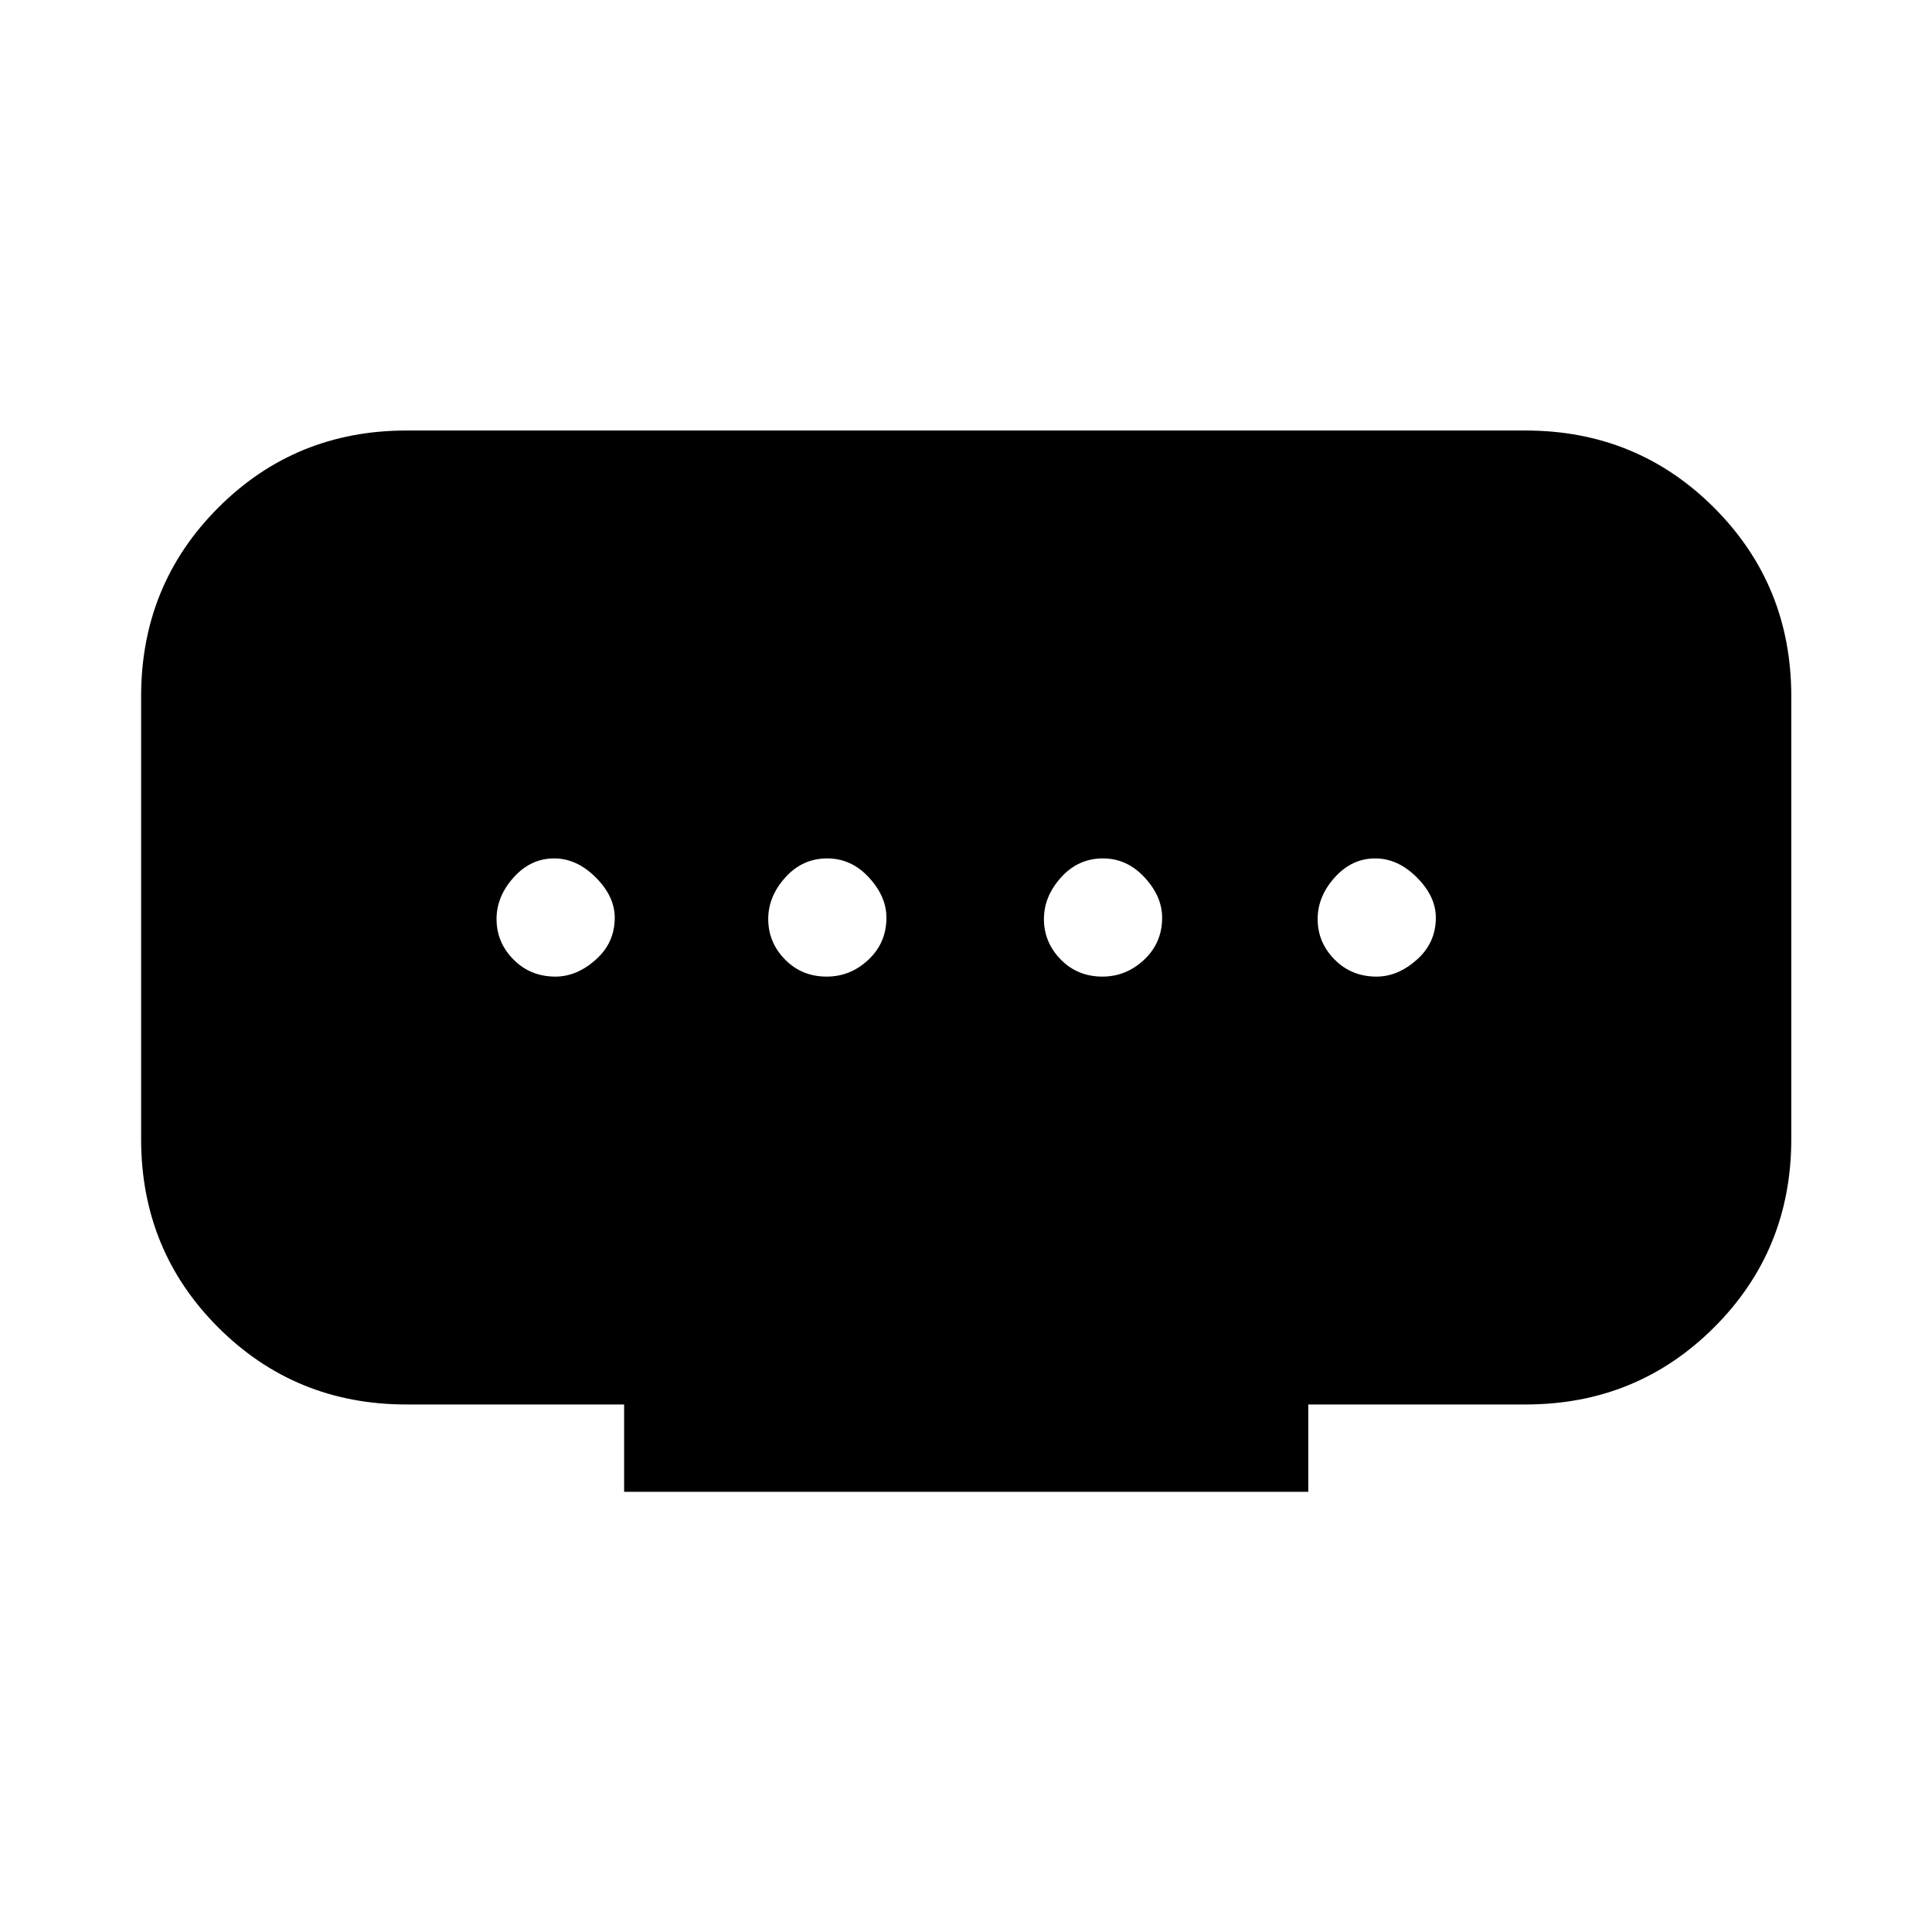 <svg xmlns="http://www.w3.org/2000/svg" height="20" viewBox="0 -960 960 960" width="20"><path d="M310.12-218.73v-43.39H202q-55.28 0-93.58-38.3T70.12-394v-220q0-55.36 38.3-93.72T202-746.08h556q55.36 0 93.72 38.36T890.08-614v220q0 55.28-38.36 93.58T758-262.12H650.08v43.39H310.12Zm100.67-256q11.79 0 20.73-8.4 8.94-8.39 8.94-20.87 0-10.58-8.73-20.02t-20.67-9.44q-12.33 0-20.83 9.44-8.5 9.44-8.5 20.67 0 11.62 8.34 20.12 8.33 8.5 20.72 8.5Zm-134.79 0q10.58 0 20.02-8.4 9.44-8.39 9.44-20.87 0-10.58-9.44-20.02t-20.67-9.44q-11.62 0-20.12 9.44-8.5 9.44-8.5 20.67 0 11.62 8.4 20.12 8.39 8.5 20.87 8.5Zm271.79 0q11.79 0 20.73-8.4 8.94-8.39 8.94-20.87 0-10.58-8.73-20.02t-20.67-9.44q-12.33 0-20.83 9.44-8.5 9.44-8.5 20.67 0 11.62 8.34 20.12 8.33 8.5 20.72 8.5Zm136.21 0q10.58 0 20.02-8.4 9.44-8.39 9.44-20.87 0-10.58-9.44-20.02t-20.67-9.44q-11.62 0-20.12 9.44-8.5 9.44-8.5 20.67 0 11.62 8.4 20.12 8.39 8.5 20.87 8.5Z"/></svg>